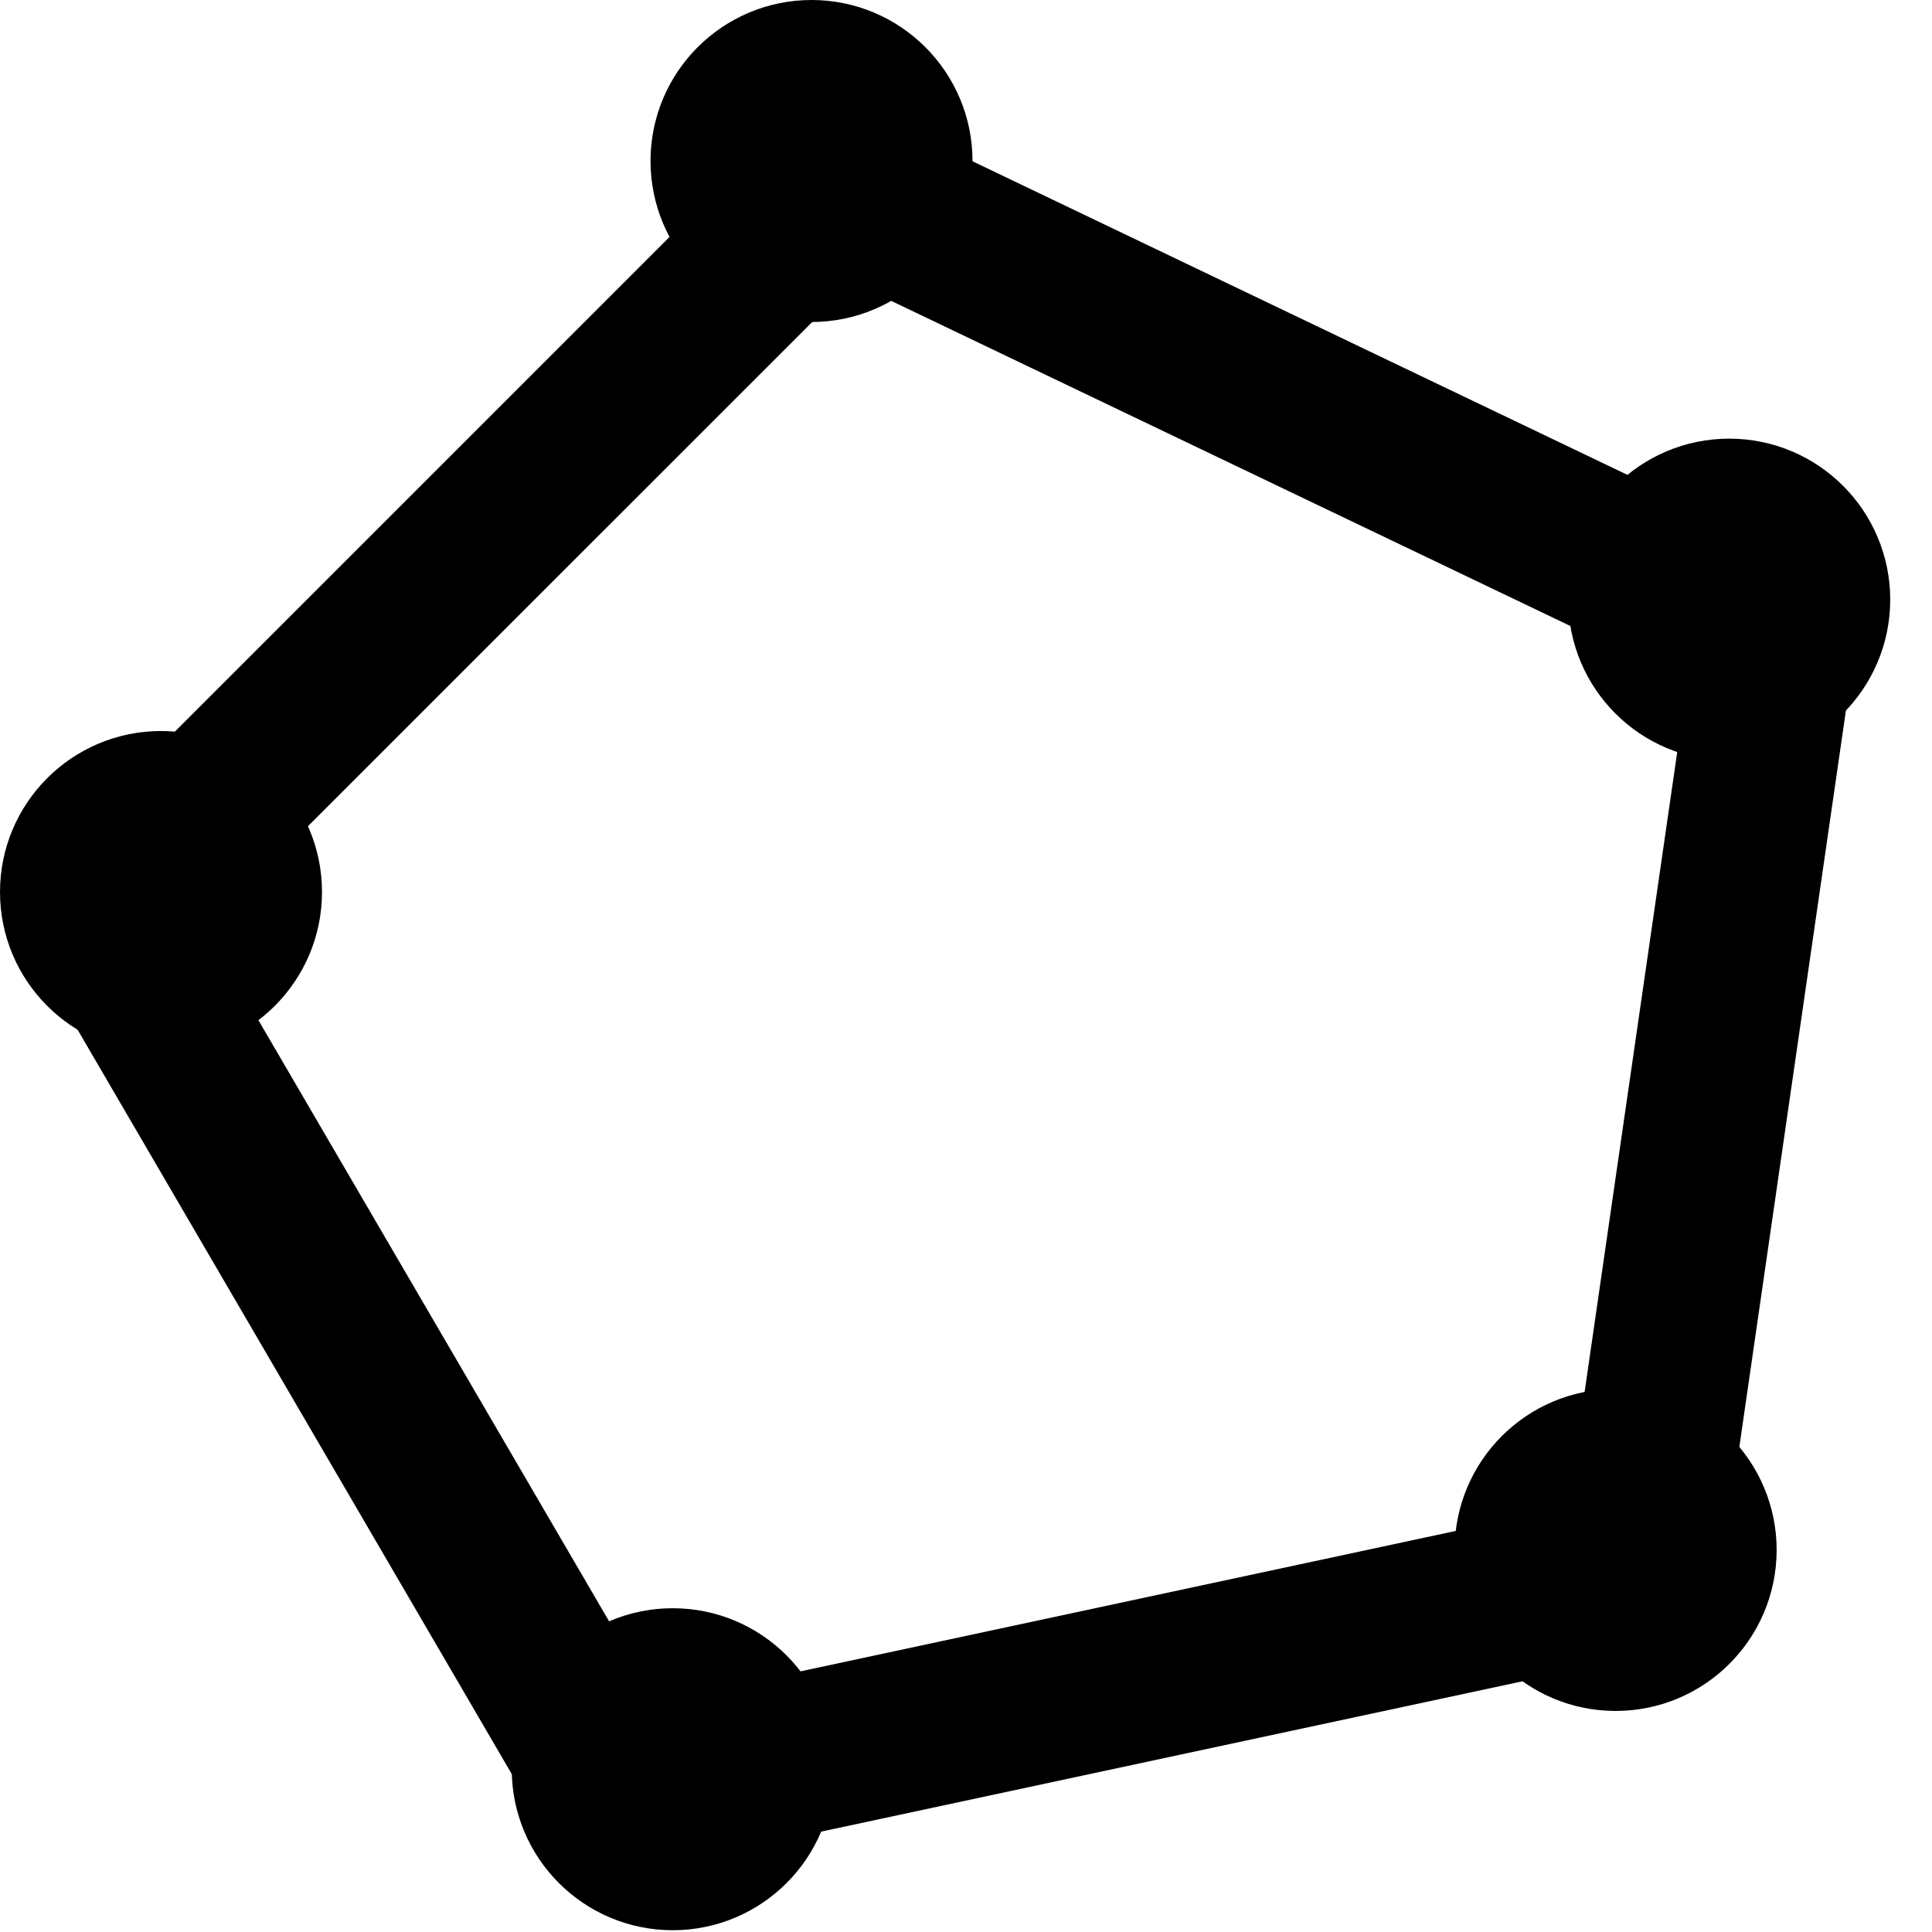 <svg width="24" height="24" viewBox="0 0 24 24" fill="none" xmlns="http://www.w3.org/2000/svg">
<path fill-rule="evenodd" clip-rule="evenodd" d="M10.171 1.089L23.151 7.304L21.258 20.383L7.155 23.406L0.045 11.216L10.171 1.089ZM10.585 3.505L2.549 11.54L8.153 21.146L19.478 18.719L20.961 8.472L10.585 3.505Z" fill="black"/>
<path d="M10.081 3.5C10.909 3.5 11.581 2.828 11.581 2C11.581 1.172 10.909 0.5 10.081 0.5C9.253 0.5 8.581 1.172 8.581 2C8.581 2.828 9.253 3.5 10.081 3.5Z" fill="black" stroke="black"/>
<path d="M2 12.581C2.828 12.581 3.5 11.909 3.5 11.081C3.5 10.253 2.828 9.581 2 9.581C1.172 9.581 0.5 10.253 0.5 11.081C0.5 11.909 1.172 12.581 2 12.581Z" fill="black" stroke="black"/>
<path d="M8.357 23.478C9.185 23.478 9.857 22.806 9.857 21.978C9.857 21.15 9.185 20.478 8.357 20.478C7.529 20.478 6.857 21.15 6.857 21.978C6.857 22.806 7.529 23.478 8.357 23.478Z" fill="black" stroke="black"/>
<path d="M21.481 8.949C22.309 8.949 22.981 8.277 22.981 7.449C22.981 6.621 22.309 5.949 21.481 5.949C20.652 5.949 19.981 6.621 19.981 7.449C19.981 8.277 20.652 8.949 21.481 8.949Z" fill="black" stroke="black"/>
<path d="M20.07 20.754C20.898 20.754 21.57 20.082 21.57 19.254C21.57 18.426 20.898 17.754 20.07 17.754C19.241 17.754 18.57 18.426 18.57 19.254C18.57 20.082 19.241 20.754 20.07 20.754Z" fill="black" stroke="black"/>
</svg>
